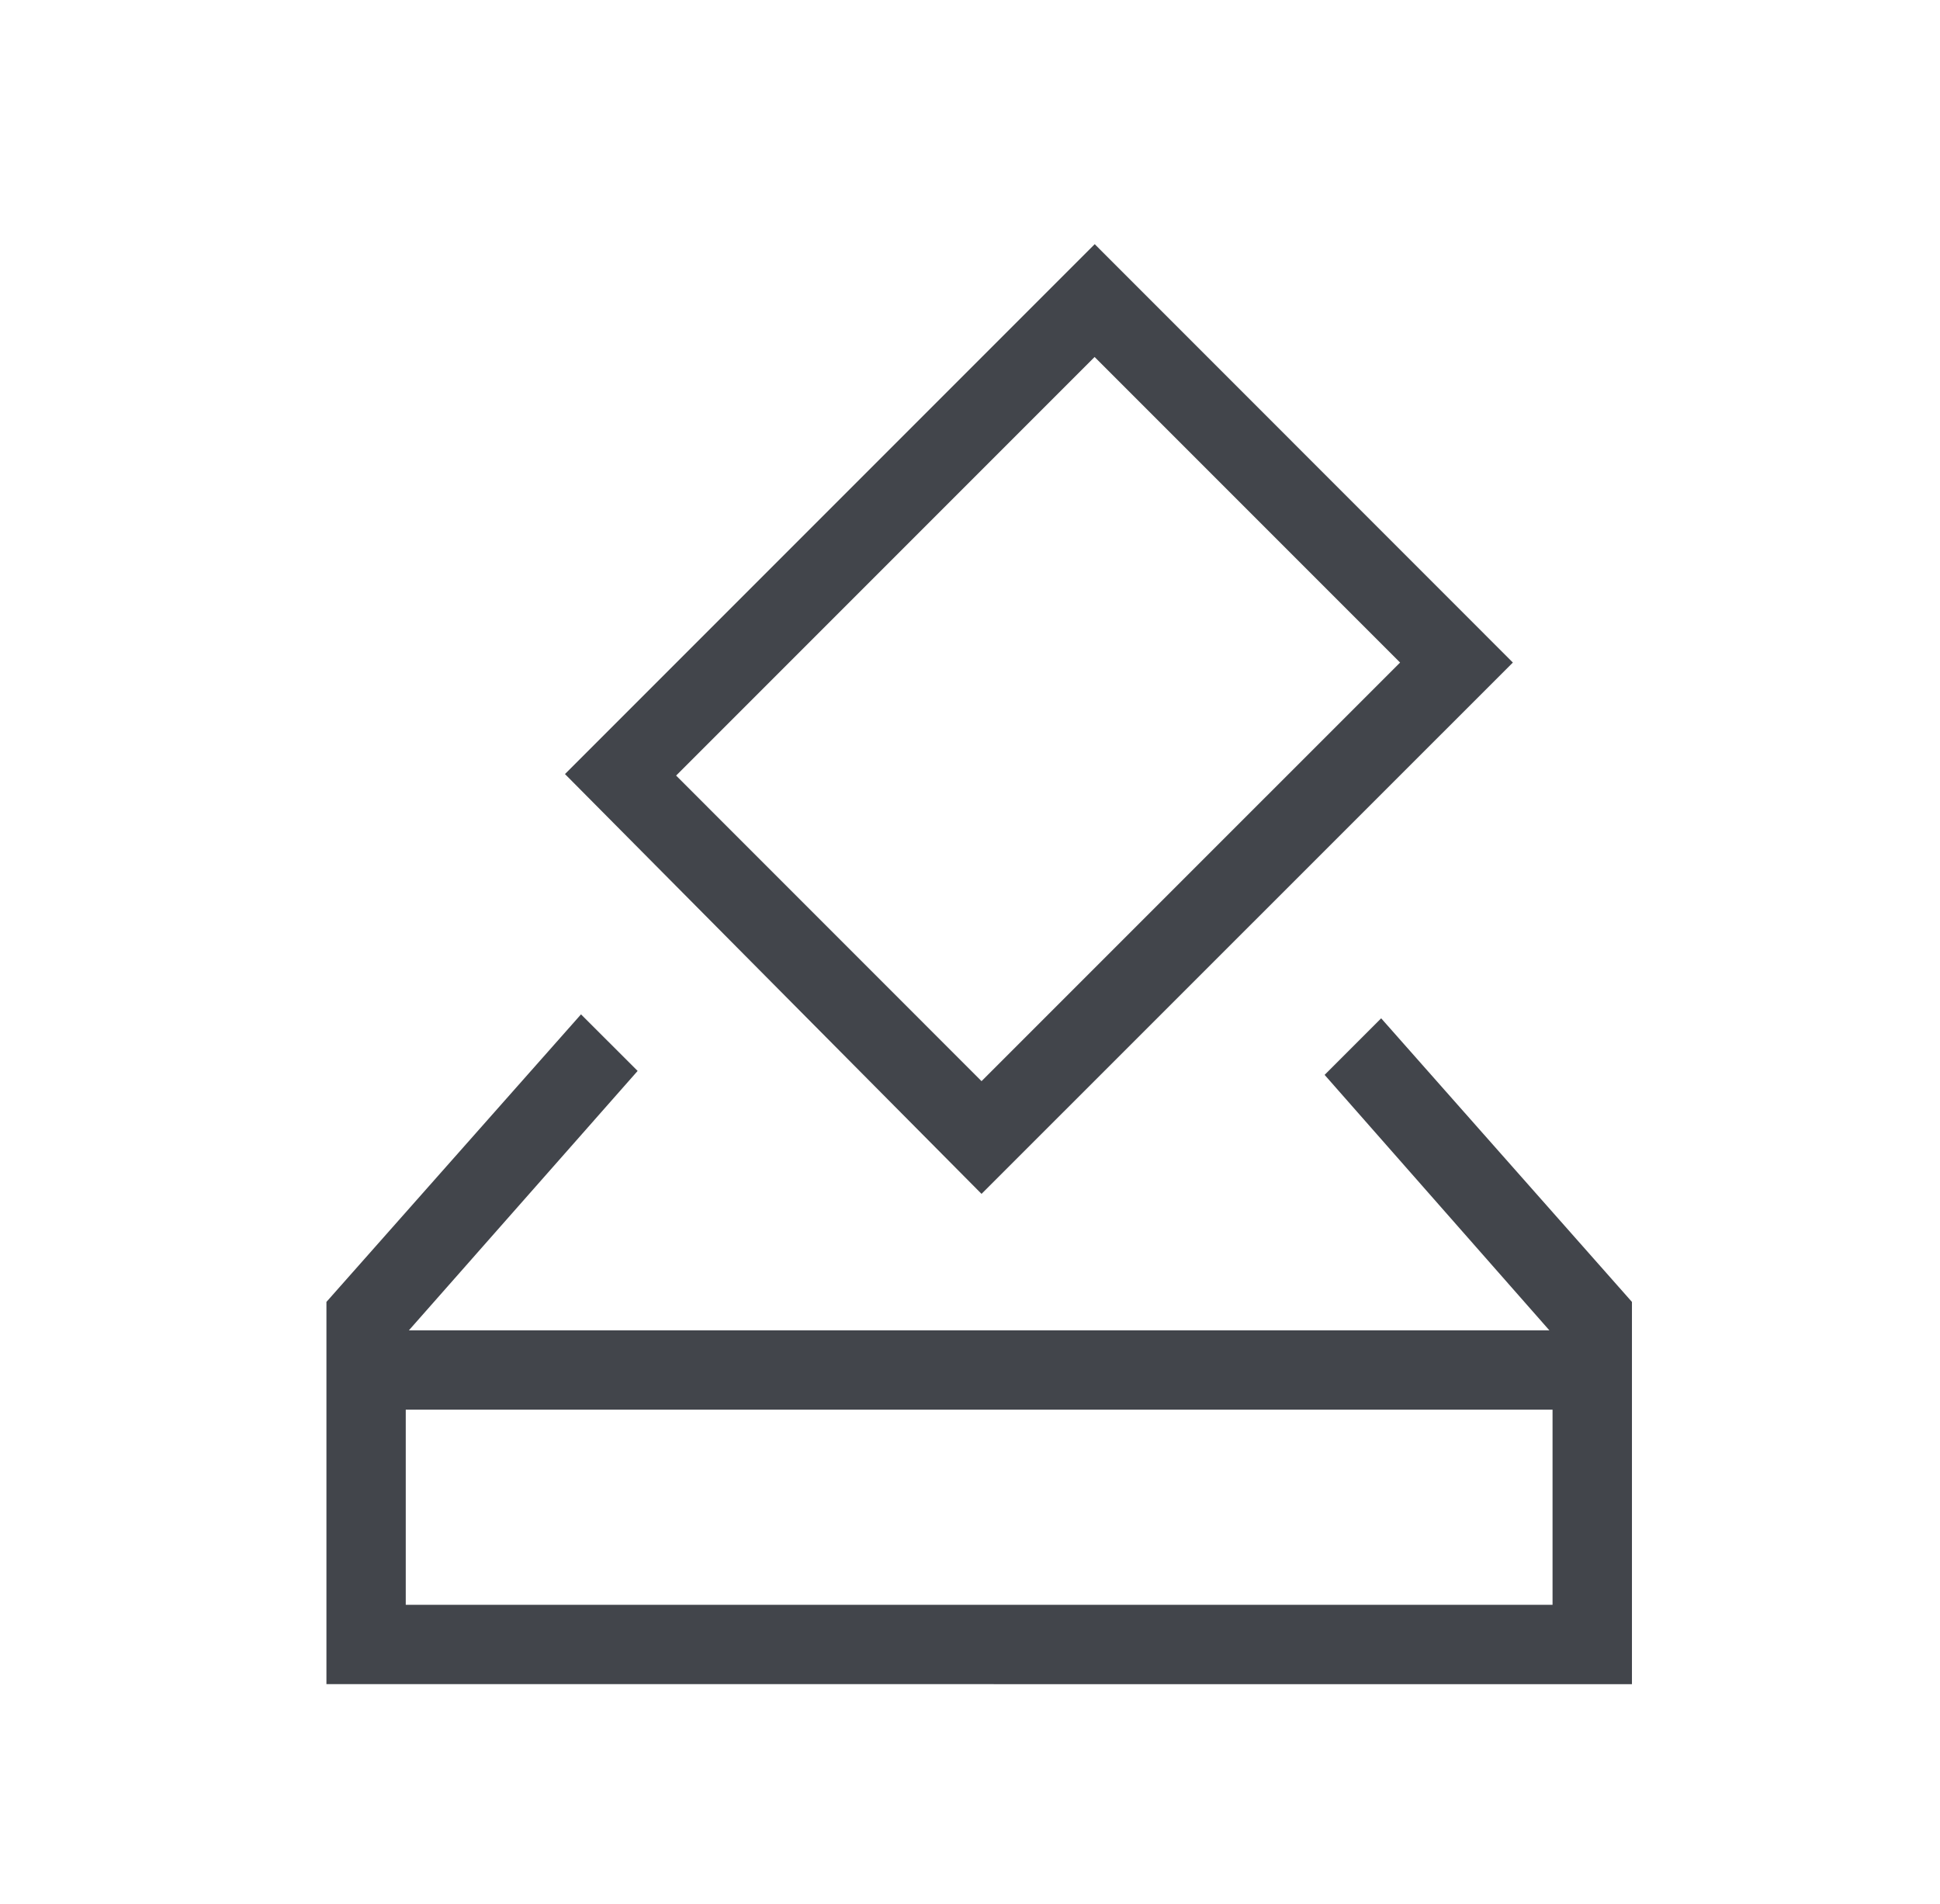 <svg width="53" height="52" viewBox="0 0 53 52" fill="none" xmlns="http://www.w3.org/2000/svg">
<g id="&#229;&#136;&#182;&#228;&#189;&#156;&#229;&#183;&#165;&#232;&#137;&#186;">
<path id="Vector" d="M8.918 45.998V35.559L15.873 27.705L17.42 29.25L11.171 36.335H42.328L36.188 29.358L37.733 27.813L44.584 35.559V46L8.918 45.998ZM11.085 43.832H42.415V38.502H11.085V43.832ZM26.815 32.608L15.435 21.142L29.907 6.669L41.331 18.096L26.815 32.608ZM26.815 29.529L38.25 18.096L29.904 9.75L18.471 21.183L26.815 29.529Z" fill="#42454B"/>
</g>
</svg>
